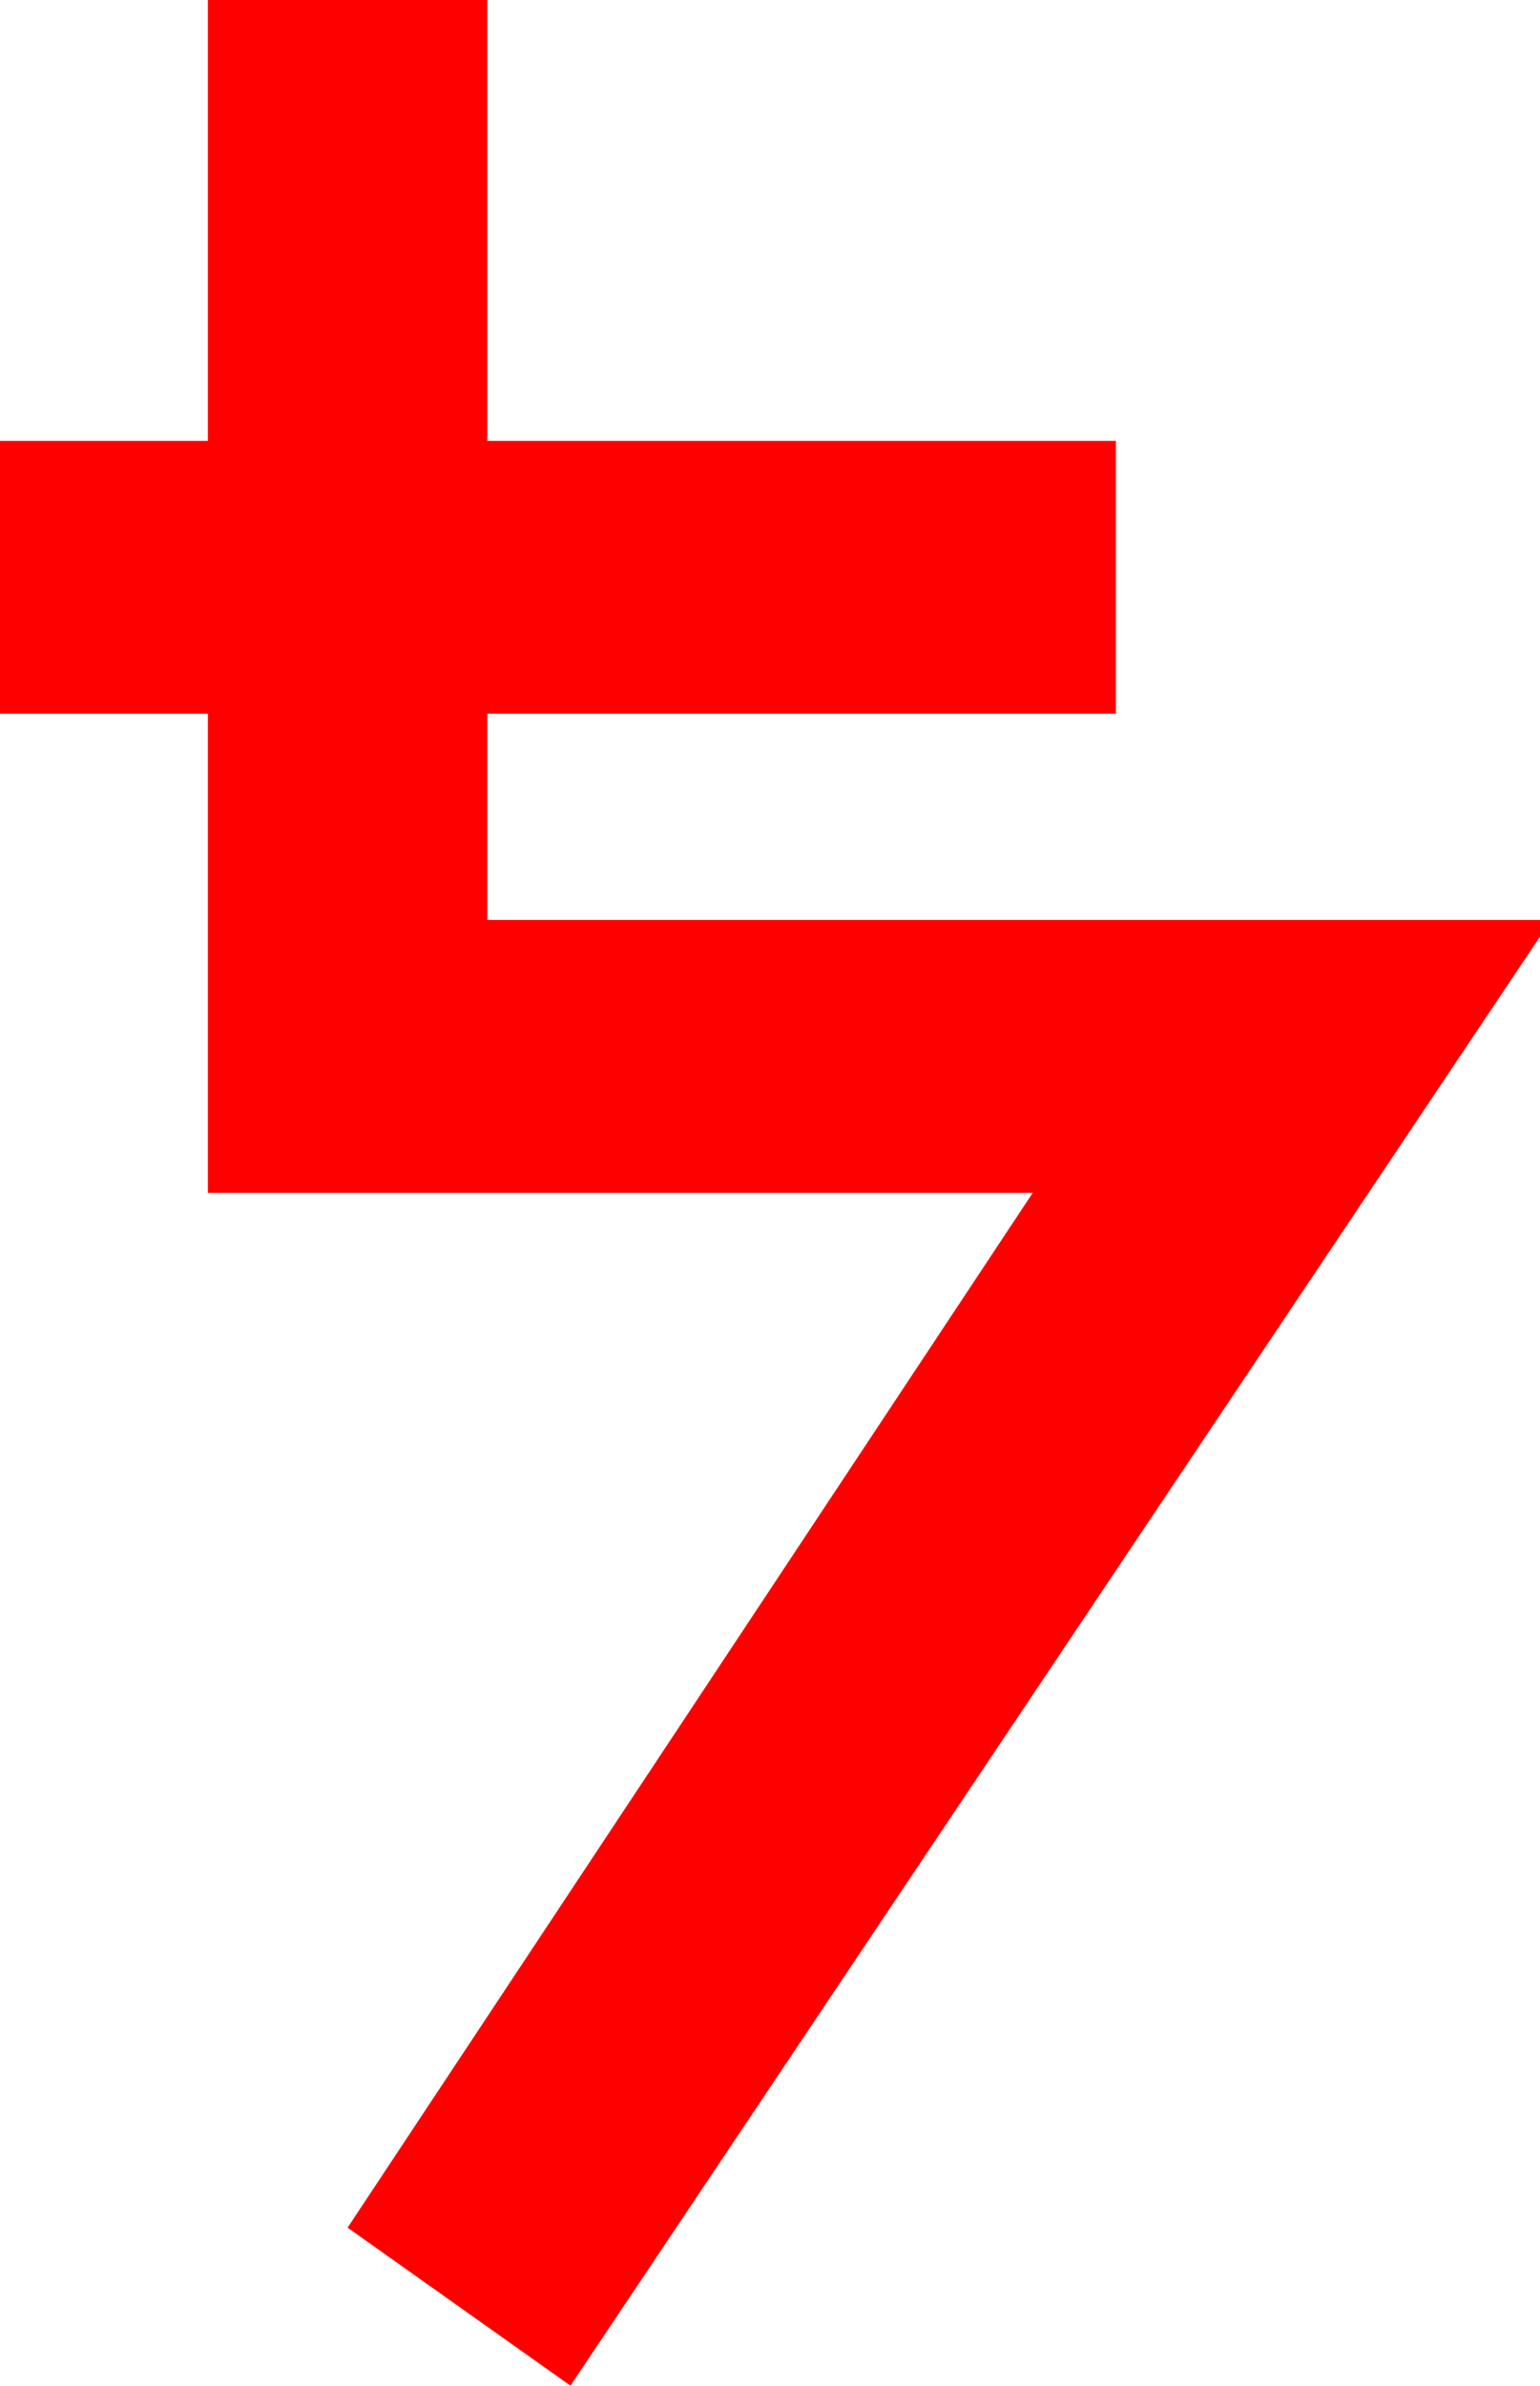 <?xml version="1.0" encoding="utf-8"?>
<!DOCTYPE svg PUBLIC "-//W3C//DTD SVG 1.1//EN" "http://www.w3.org/Graphics/SVG/1.1/DTD/svg11.dtd">
<svg width="27.129" height="42.012" xmlns="http://www.w3.org/2000/svg" xmlns:xlink="http://www.w3.org/1999/xlink" xmlns:xml="http://www.w3.org/XML/1998/namespace" version="1.1">
  <g>
    <g>
      <path style="fill:#FF0000;fill-opacity:1" d="M3.662,0L8.584,0 8.584,7.764 19.658,7.764 19.658,12.568 8.584,12.568 8.584,16.201 27.129,16.201 27.129,16.494 10.049,42.012 6.123,39.229 18.193,21.006 3.662,21.006 3.662,12.568 0,12.568 0,7.764 3.662,7.764 3.662,0z" />
    </g>
  </g>
</svg>
